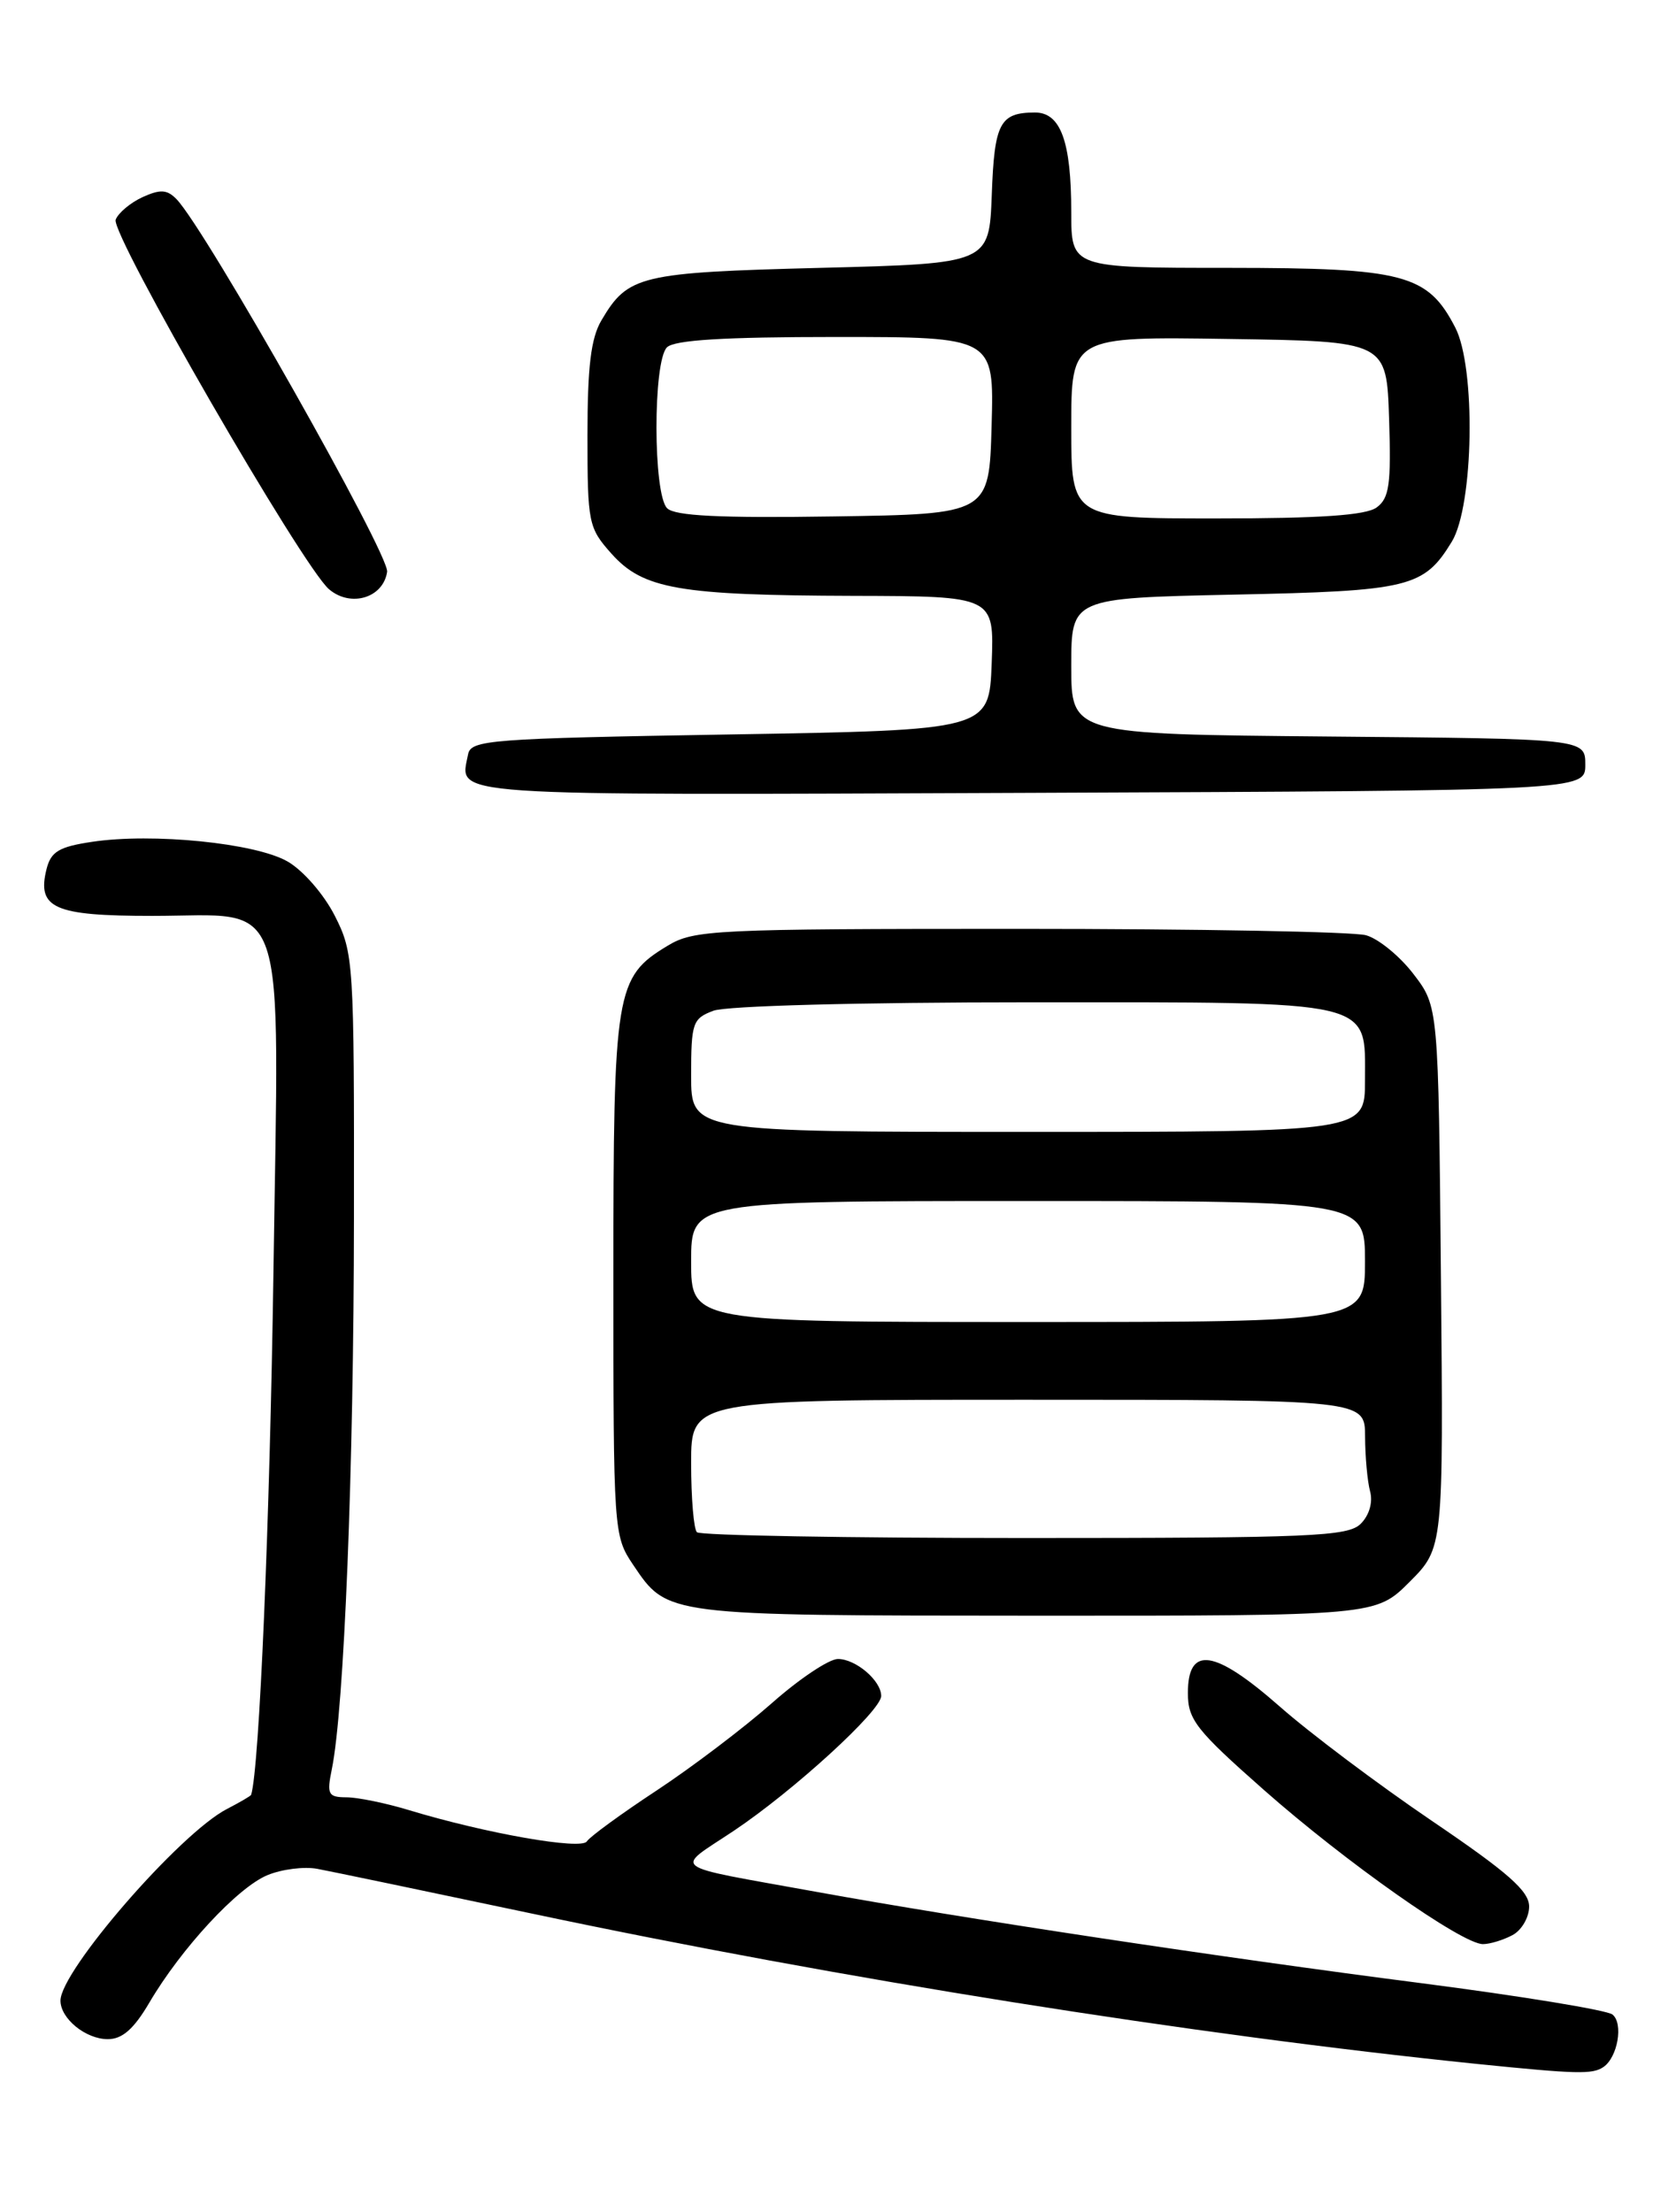 <?xml version="1.0" encoding="UTF-8" standalone="no"?>
<!DOCTYPE svg PUBLIC "-//W3C//DTD SVG 1.1//EN" "http://www.w3.org/Graphics/SVG/1.1/DTD/svg11.dtd" >
<svg xmlns="http://www.w3.org/2000/svg" xmlns:xlink="http://www.w3.org/1999/xlink" version="1.1" viewBox="0 0 194 256">
 <g >
 <path fill="currentColor"
d=" M 185.59 239.23 C 187.25 238.11 187.93 234.19 186.65 233.15 C 186.02 232.64 176.06 231.01 164.52 229.52 C 141.40 226.55 111.52 222.04 94.50 218.95 C 77.02 215.78 78.01 216.51 84.93 211.89 C 91.83 207.28 102.00 197.99 102.00 196.28 C 102.00 194.51 99.06 192.00 96.99 192.00 C 95.96 192.00 92.50 194.31 89.31 197.14 C 86.11 199.96 80.13 204.50 76.02 207.21 C 71.90 209.92 68.26 212.58 67.93 213.11 C 67.30 214.13 56.23 212.19 47.33 209.49 C 44.67 208.68 41.43 208.02 40.13 208.01 C 37.98 208.00 37.81 207.69 38.41 204.75 C 39.84 197.76 40.95 170.10 40.97 140.96 C 41.00 111.25 40.94 110.30 38.75 105.98 C 37.49 103.50 35.08 100.73 33.28 99.70 C 29.57 97.57 17.66 96.37 10.64 97.43 C 6.83 98.00 5.90 98.56 5.39 100.57 C 4.25 105.12 6.24 106.00 17.62 106.00 C 33.53 106.00 32.30 102.36 31.65 147.34 C 31.23 176.14 30.02 204.68 29.07 207.72 C 29.03 207.85 27.76 208.59 26.25 209.37 C 20.80 212.20 7.00 228.09 7.00 231.54 C 7.00 233.62 9.92 236.00 12.48 236.00 C 14.16 236.00 15.50 234.82 17.30 231.75 C 20.98 225.49 27.50 218.45 30.95 217.02 C 32.61 216.33 35.22 216.00 36.74 216.29 C 38.26 216.57 49.40 218.90 61.50 221.45 C 97.28 229.02 138.06 235.50 171.00 238.87 C 182.53 240.04 184.32 240.09 185.59 239.23 Z  M 175.07 223.96 C 176.13 223.40 177.00 221.90 177.00 220.65 C 177.00 218.86 174.57 216.72 165.75 210.74 C 159.56 206.54 151.63 200.59 148.13 197.50 C 140.58 190.87 137.50 190.41 137.50 195.94 C 137.50 199.02 138.44 200.22 146.29 207.15 C 155.75 215.50 169.24 225.00 171.65 225.00 C 172.46 225.00 174.00 224.53 175.07 223.96 Z  M 163.16 183.08 C 167.08 179.15 167.08 179.15 166.79 147.83 C 166.50 116.50 166.50 116.50 163.62 112.74 C 162.04 110.67 159.56 108.64 158.12 108.24 C 156.68 107.83 138.62 107.50 118.00 107.50 C 82.55 107.50 80.32 107.61 77.27 109.46 C 71.24 113.10 71.00 114.58 71.00 147.75 C 71.00 177.27 71.03 177.75 73.28 181.09 C 77.28 187.02 76.87 186.97 119.87 186.99 C 159.24 187.00 159.24 187.00 163.16 183.08 Z  M 183.50 88.50 C 183.50 85.50 183.50 85.50 153.75 85.24 C 124.00 84.97 124.00 84.97 124.00 77.09 C 124.00 69.22 124.00 69.22 142.75 68.82 C 163.16 68.40 164.81 68.00 168.05 62.69 C 170.59 58.52 170.85 42.54 168.45 37.91 C 165.26 31.73 162.53 31.01 142.25 31.00 C 124.00 31.00 124.00 31.00 124.00 24.57 C 124.00 16.35 122.77 13.00 119.77 13.02 C 115.73 13.04 115.10 14.24 114.80 22.53 C 114.50 30.50 114.50 30.50 95.00 31.00 C 74.06 31.54 72.69 31.86 69.62 37.07 C 68.40 39.13 68.00 42.44 68.00 50.39 C 68.00 60.54 68.11 61.09 70.78 64.08 C 74.44 68.18 78.60 68.90 98.79 68.96 C 115.08 69.00 115.08 69.00 114.79 76.75 C 114.50 84.50 114.50 84.50 84.51 85.00 C 56.60 85.47 54.50 85.63 54.18 87.31 C 53.23 92.23 50.40 92.03 119.22 91.76 C 183.50 91.50 183.50 91.50 183.50 88.50 Z  M 44.81 66.18 C 45.11 64.23 23.83 26.59 20.45 23.07 C 19.35 21.93 18.57 21.88 16.51 22.81 C 15.10 23.46 13.70 24.63 13.39 25.42 C 12.77 27.05 35.02 65.60 38.09 68.20 C 40.60 70.33 44.36 69.20 44.81 66.18 Z  M 80.67 177.33 C 80.30 176.97 80.00 173.37 80.00 169.33 C 80.00 162.00 80.00 162.00 119.00 162.00 C 158.00 162.00 158.00 162.00 158.01 166.25 C 158.02 168.59 158.28 171.45 158.59 172.60 C 158.93 173.86 158.50 175.36 157.51 176.35 C 156.03 177.82 151.88 178.00 118.60 178.00 C 98.10 178.00 81.03 177.70 80.67 177.33 Z  M 80.00 146.00 C 80.00 139.00 80.00 139.00 119.00 139.00 C 158.00 139.00 158.00 139.00 158.00 146.00 C 158.00 153.00 158.00 153.00 119.00 153.00 C 80.00 153.00 80.00 153.00 80.00 146.00 Z  M 80.00 124.48 C 80.00 118.39 80.17 117.88 82.57 116.98 C 84.05 116.41 99.53 116.00 119.34 116.00 C 159.56 116.00 158.00 115.63 158.00 125.06 C 158.00 131.00 158.00 131.00 119.00 131.00 C 80.00 131.00 80.00 131.00 80.00 124.48 Z  M 77.22 58.82 C 75.59 57.19 75.57 41.83 77.20 40.20 C 78.05 39.35 83.81 39.00 96.73 39.00 C 115.07 39.00 115.07 39.00 114.78 49.25 C 114.50 59.50 114.50 59.50 96.47 59.77 C 83.29 59.97 78.11 59.71 77.22 58.82 Z  M 124.00 49.48 C 124.00 38.95 124.00 38.95 142.25 39.23 C 160.50 39.50 160.50 39.50 160.79 48.48 C 161.04 56.07 160.81 57.66 159.35 58.73 C 158.11 59.64 152.80 60.00 140.81 60.00 C 124.00 60.00 124.00 60.00 124.00 49.48 Z "/>
</g>
</svg>